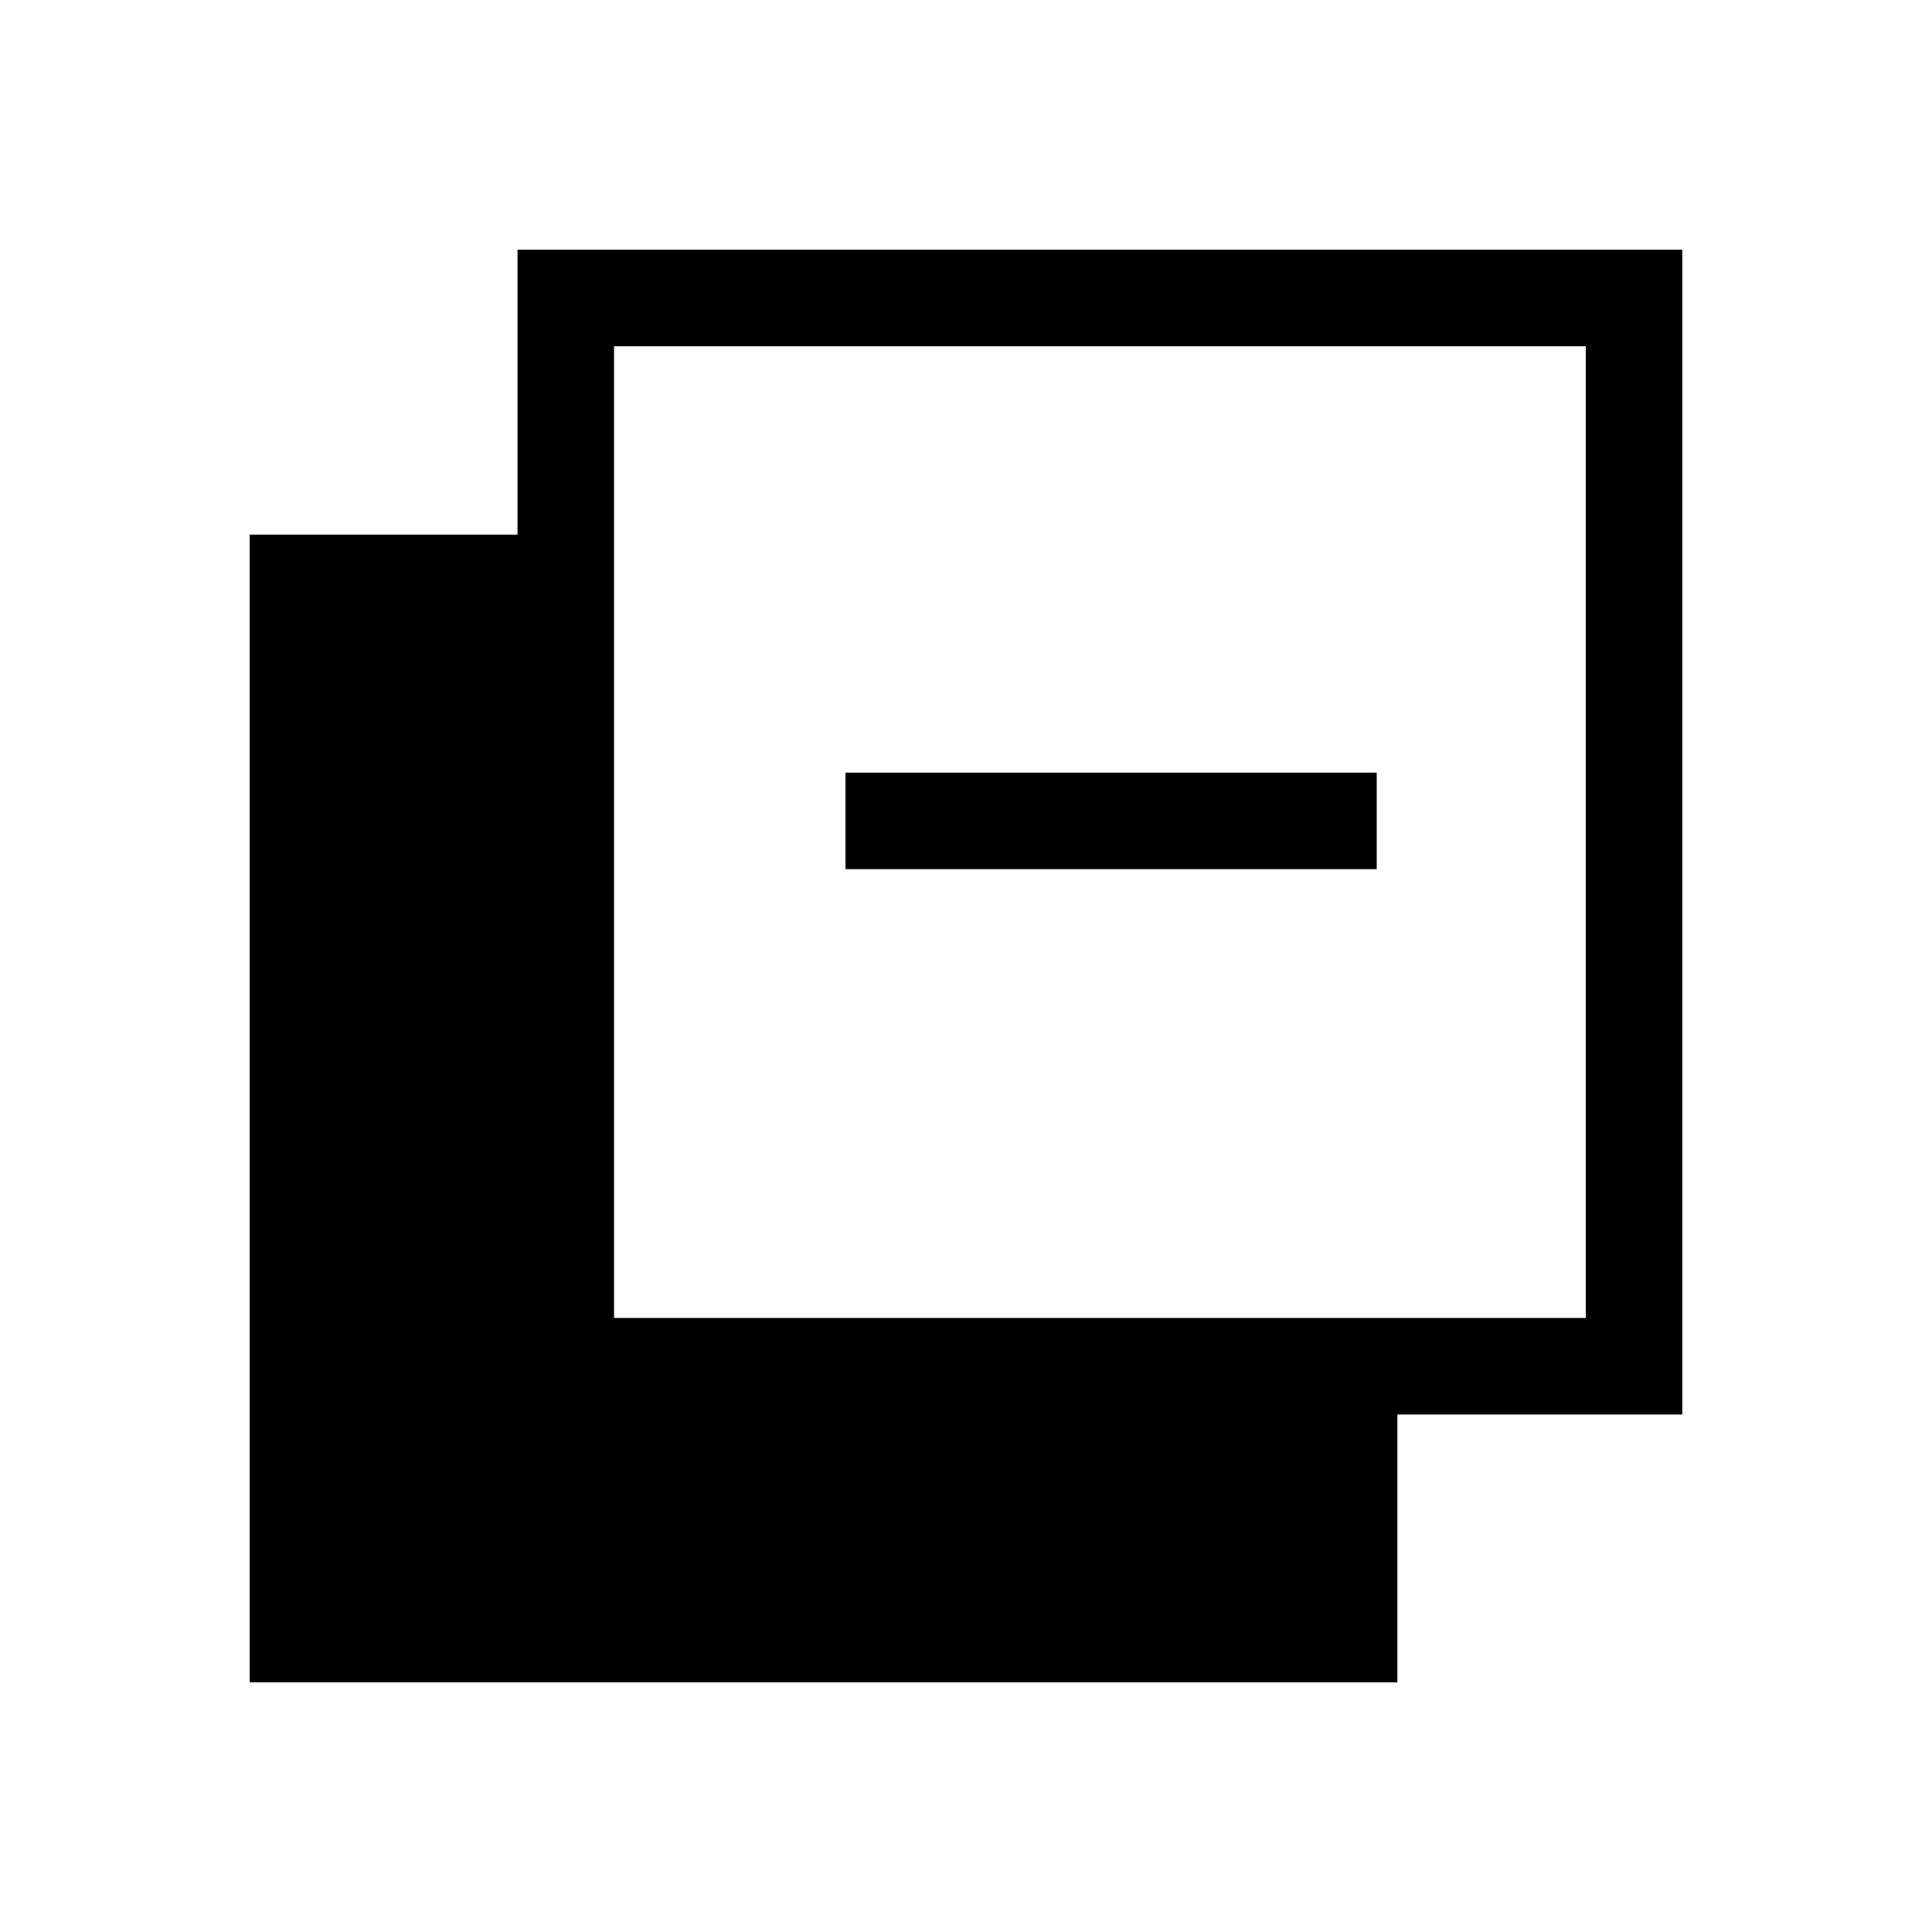 <svg xmlns="http://www.w3.org/2000/svg" height="20" viewBox="0 -960 960 960" width="20"><path d="M124.08-124.08v-570.26h133.07v-141.58h578.77v578.77H694.34v133.07H124.08Zm181.03-181.03h482.85v-482.85H305.11v482.85Zm115.01-223.01v-47.96h263.96v47.96H420.12Z"/></svg>